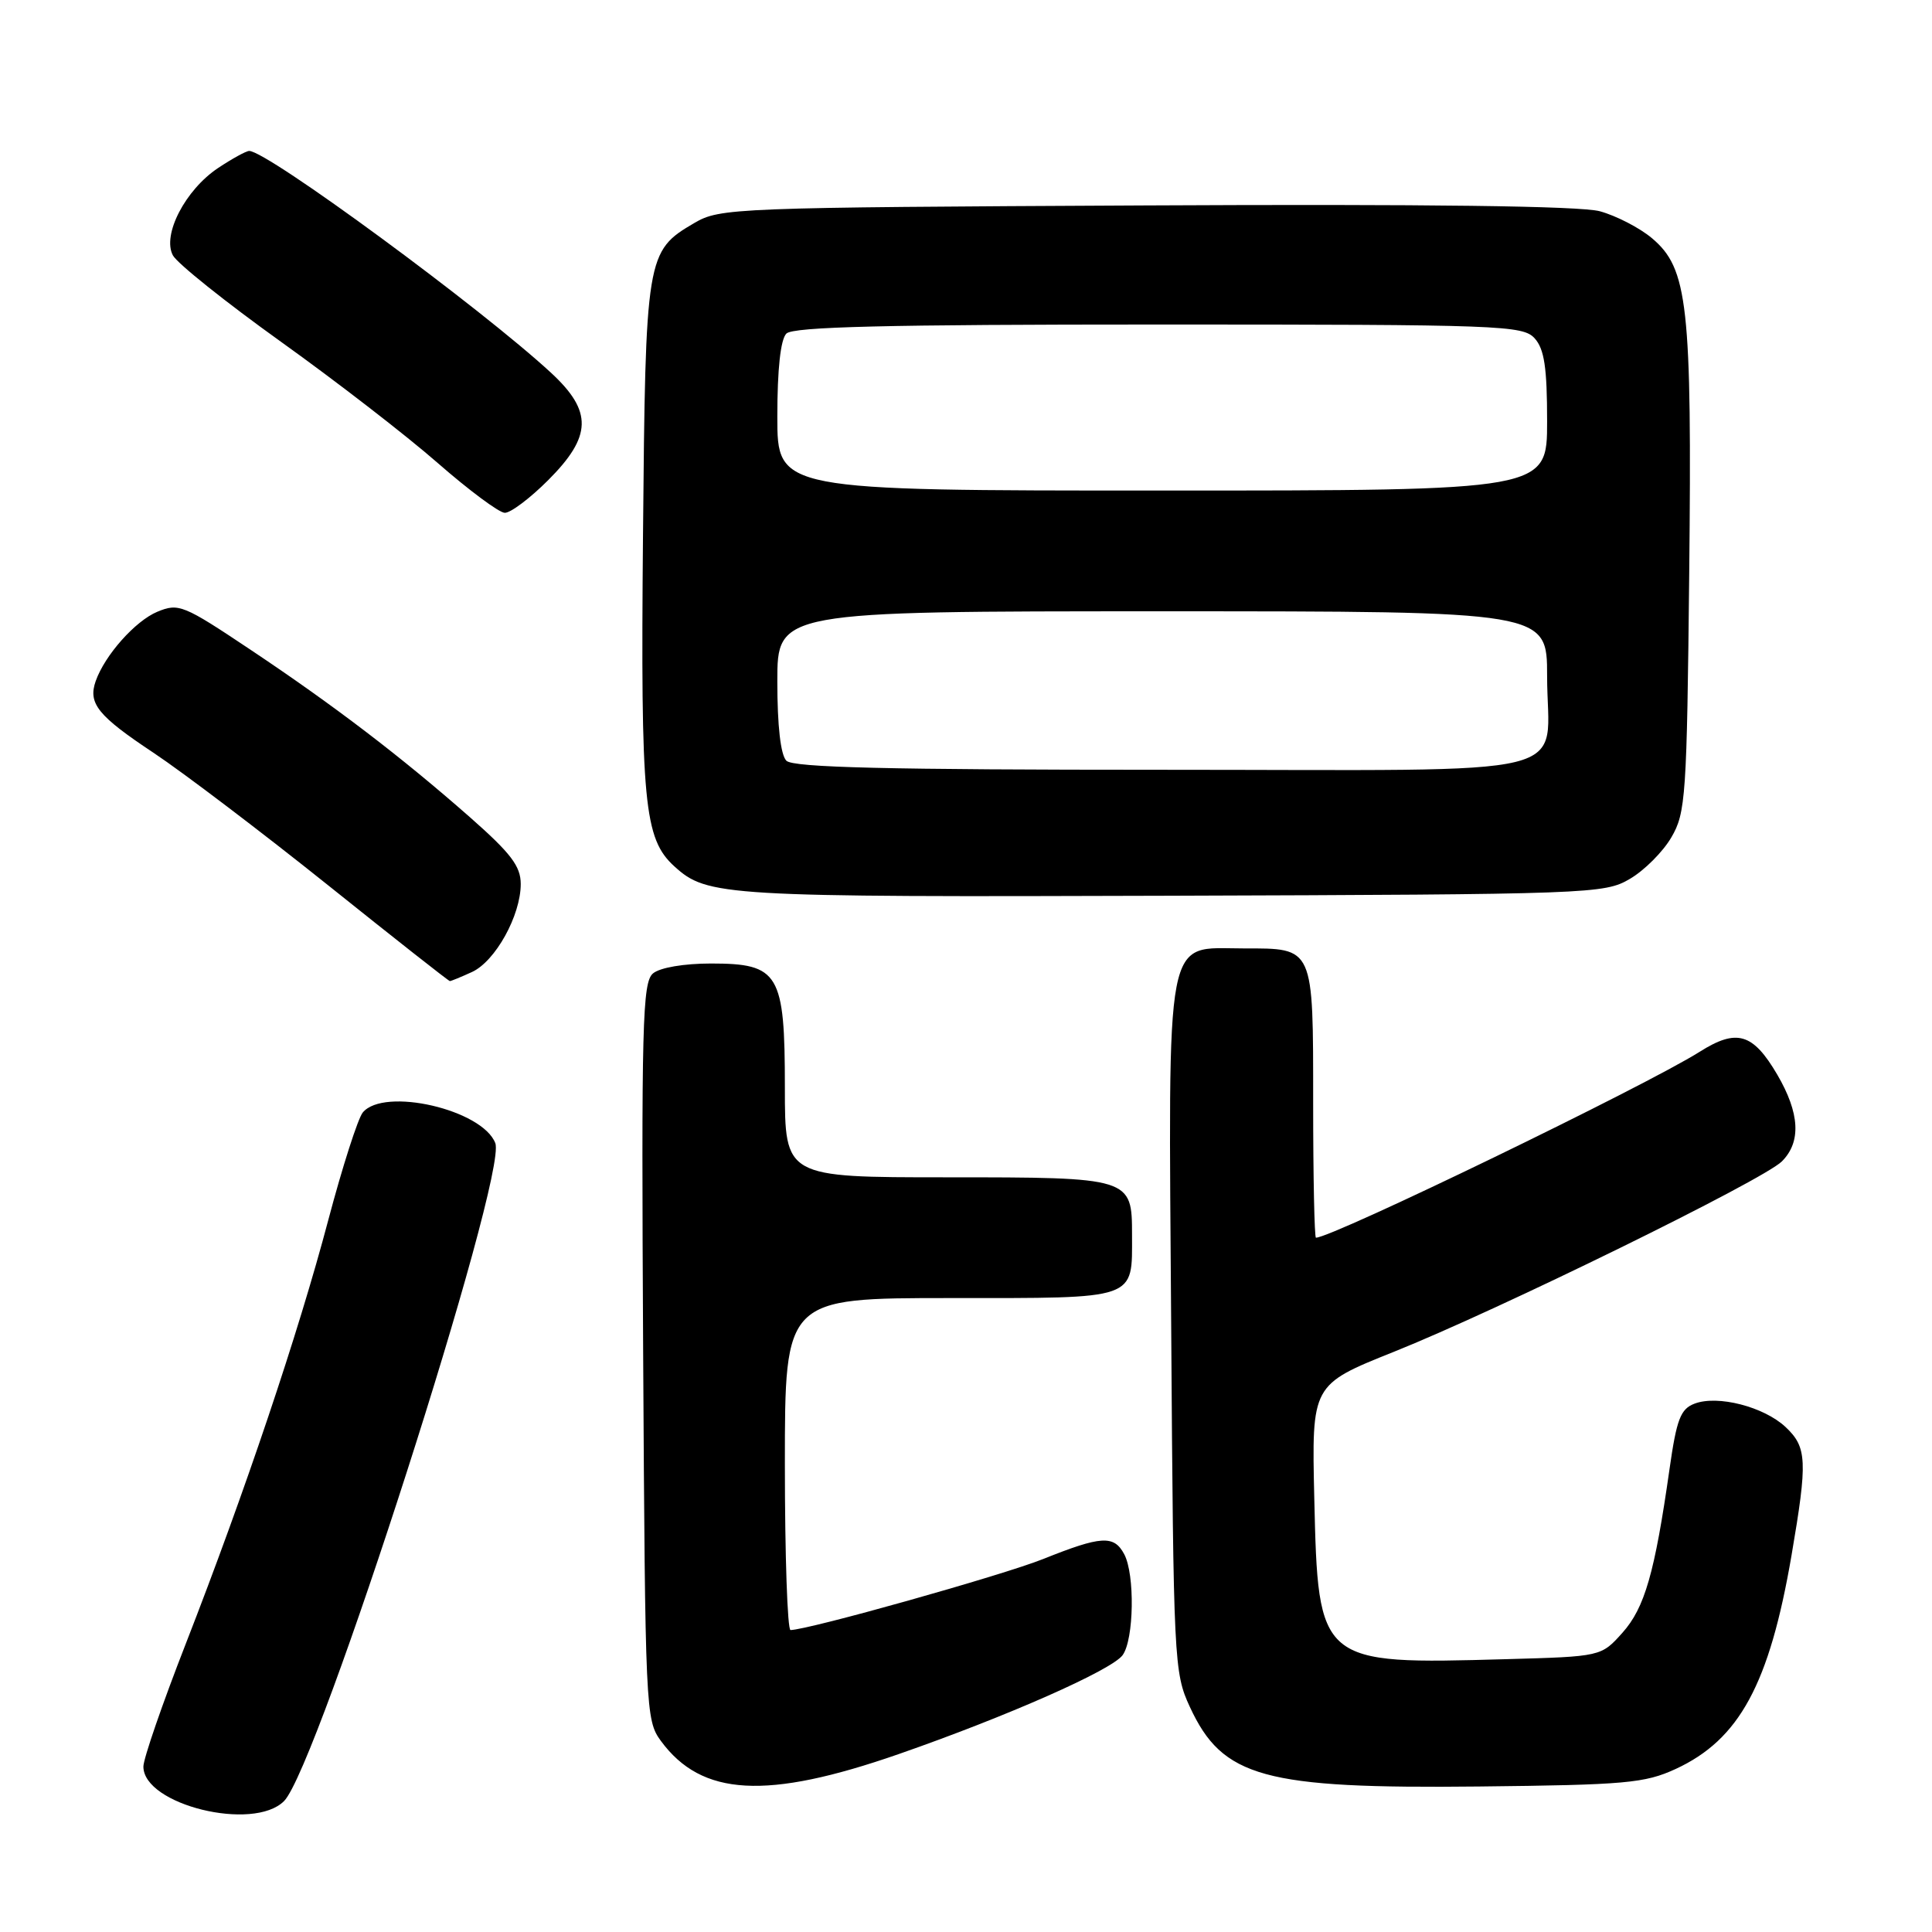 <?xml version="1.0" encoding="UTF-8" standalone="no"?>
<!DOCTYPE svg PUBLIC "-//W3C//DTD SVG 1.1//EN" "http://www.w3.org/Graphics/SVG/1.1/DTD/svg11.dtd" >
<svg xmlns="http://www.w3.org/2000/svg" xmlns:xlink="http://www.w3.org/1999/xlink" version="1.1" viewBox="0 0 256 256">
 <g >
 <path fill="currentColor"
d=" M 37.64 238.65 C 42.10 234.17 67.27 155.75 65.63 151.47 C 63.92 147.03 50.89 144.01 48.07 147.41 C 47.43 148.19 45.37 154.60 43.50 161.66 C 39.53 176.68 32.46 197.68 24.60 217.85 C 21.52 225.74 19.00 233.04 19.00 234.08 C 19.00 239.15 33.58 242.73 37.64 238.65 Z  M 119.07 232.43 C 133.43 227.43 147.29 221.31 148.75 219.32 C 150.26 217.26 150.40 208.62 148.96 205.93 C 147.60 203.39 145.93 203.49 138.22 206.58 C 132.81 208.74 107.14 215.96 104.75 215.99 C 104.34 216.00 104.00 206.10 104.00 194.00 C 104.00 172.00 104.00 172.00 125.96 172.00 C 150.88 172.00 150.00 172.31 150.00 163.64 C 150.00 156.03 149.90 156.00 125.43 156.00 C 104.00 156.00 104.00 156.00 104.00 144.11 C 104.00 128.96 103.23 127.67 94.21 127.67 C 90.64 127.67 87.45 128.21 86.53 128.98 C 85.12 130.15 84.98 135.61 85.22 179.07 C 85.49 226.61 85.55 227.93 87.57 230.68 C 92.98 238.04 101.56 238.52 119.07 232.43 Z  M 222.03 234.40 C 230.48 230.50 234.46 223.16 237.39 206.07 C 239.53 193.56 239.44 191.77 236.60 189.09 C 233.73 186.40 227.60 184.82 224.54 185.99 C 222.68 186.69 222.16 188.05 221.22 194.66 C 219.26 208.43 217.93 213.05 214.98 216.35 C 212.16 219.50 212.16 219.50 199.52 219.85 C 174.73 220.55 174.66 220.50 174.15 198.54 C 173.80 183.48 173.80 183.48 184.65 179.14 C 198.53 173.59 233.63 156.37 236.11 153.89 C 238.69 151.31 238.48 147.50 235.50 142.40 C 232.27 136.89 230.13 136.26 225.21 139.37 C 218.05 143.89 176.54 164.00 174.37 164.00 C 174.17 164.00 174.00 155.96 174.00 146.12 C 174.00 125.32 174.15 125.67 164.79 125.67 C 154.23 125.67 154.82 122.55 155.19 175.94 C 155.49 220.15 155.56 221.64 157.66 226.17 C 161.99 235.53 167.41 237.03 196.00 236.72 C 215.41 236.51 217.94 236.28 222.03 234.40 Z  M 62.53 128.80 C 65.63 127.39 69.00 121.31 69.00 117.14 C 69.00 114.77 67.70 113.07 62.25 108.27 C 53.08 100.21 44.29 93.50 33.16 86.07 C 24.30 80.15 23.67 79.89 20.85 81.06 C 17.93 82.27 13.89 86.81 12.68 90.25 C 11.64 93.21 12.96 94.85 20.36 99.76 C 24.28 102.37 34.65 110.24 43.41 117.25 C 52.16 124.26 59.45 130.00 59.61 130.00 C 59.77 130.00 61.09 129.46 62.53 128.80 Z  M 215.96 116.46 C 217.87 115.35 220.35 112.87 221.46 110.96 C 223.37 107.71 223.52 105.55 223.83 76.00 C 224.20 40.42 223.66 35.57 218.89 31.56 C 217.25 30.18 214.14 28.58 211.98 27.99 C 209.37 27.29 189.09 27.03 151.77 27.22 C 97.11 27.49 95.40 27.56 92.00 29.55 C 85.63 33.28 85.53 33.86 85.20 71.00 C 84.88 106.46 85.33 111.14 89.36 114.80 C 93.72 118.76 95.73 118.88 155.00 118.69 C 210.86 118.51 212.60 118.44 215.96 116.46 Z  M 72.63 63.63 C 78.45 57.81 78.54 54.51 73.03 49.41 C 63.74 40.82 35.42 20.00 33.02 20.00 C 32.62 20.00 30.77 21.02 28.90 22.26 C 24.55 25.16 21.46 31.13 22.91 33.84 C 23.48 34.90 29.92 40.05 37.22 45.28 C 44.53 50.51 53.88 57.74 58.00 61.35 C 62.12 64.95 66.12 67.93 66.88 67.95 C 67.64 67.98 70.23 66.03 72.63 63.63 Z  M 104.20 100.80 C 103.44 100.04 103.00 96.20 103.00 90.30 C 103.00 81.00 103.00 81.00 154.00 81.00 C 205.00 81.00 205.00 81.00 205.00 89.57 C 205.00 103.39 210.69 102.00 154.16 102.00 C 117.57 102.00 105.10 101.70 104.20 100.80 Z  M 103.00 55.20 C 103.00 48.91 103.43 44.97 104.20 44.20 C 105.10 43.30 117.43 43.00 153.55 43.00 C 198.92 43.00 201.79 43.11 203.35 44.83 C 204.63 46.25 205.00 48.70 205.00 55.83 C 205.00 65.00 205.00 65.00 154.00 65.00 C 103.00 65.00 103.00 65.00 103.00 55.20 Z "/>
</g>
</svg>